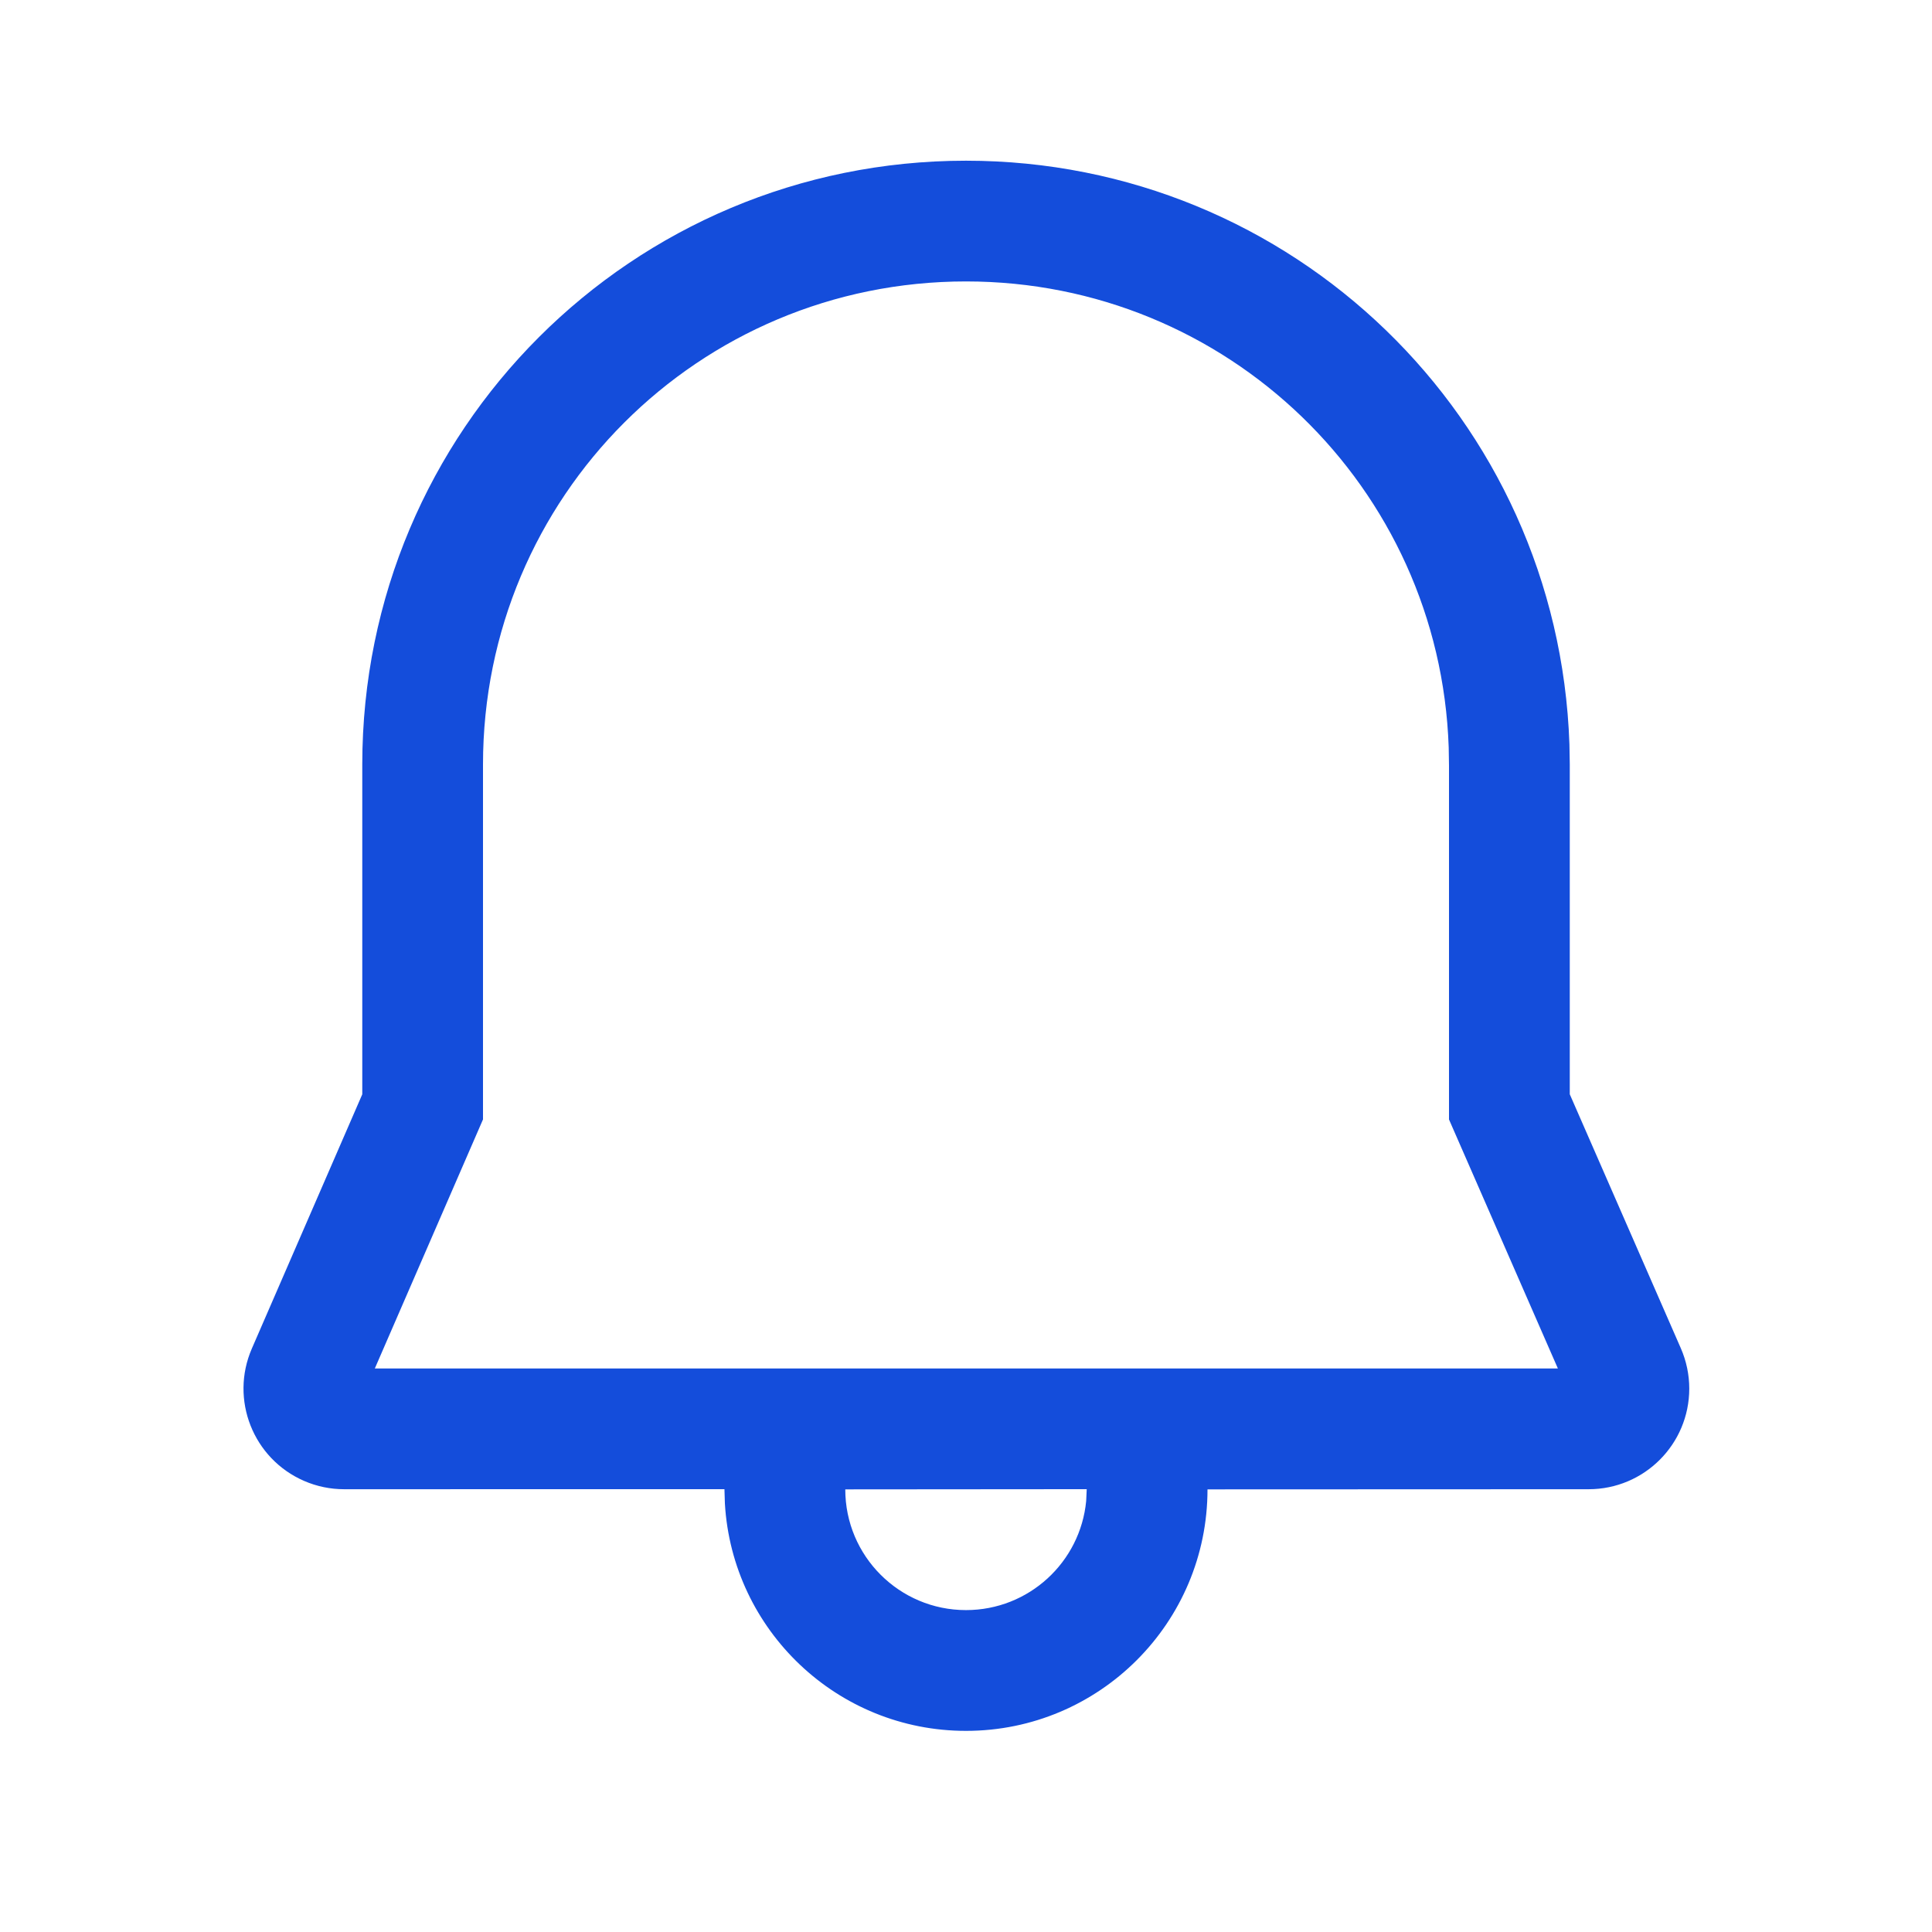 <svg width="39" height="39" viewBox="0 0 39 39" fill="none" xmlns="http://www.w3.org/2000/svg">
<path d="M19.5 3.244C26.081 3.244 31.455 8.435 31.681 15.023L31.688 15.431V22.089L33.93 27.217C34.042 27.474 34.1 27.751 34.1 28.031C34.1 29.153 33.191 30.062 32.069 30.062L24.375 30.065C24.375 32.757 22.193 34.94 19.5 34.94C16.904 34.94 14.782 32.91 14.633 30.351L14.624 30.061L6.947 30.062C6.668 30.062 6.393 30.005 6.138 29.894C5.109 29.447 4.637 28.251 5.084 27.222L7.313 22.09V15.431C7.314 8.679 12.76 3.244 19.5 3.244ZM21.937 30.061L17.063 30.065C17.063 31.411 18.154 32.502 19.5 32.502C20.767 32.502 21.808 31.536 21.926 30.299L21.937 30.061ZM19.5 5.681C14.105 5.681 9.751 10.027 9.75 15.431V22.597L7.566 27.625H31.448L29.25 22.598L29.25 15.452L29.244 15.086C29.064 9.832 24.768 5.681 19.5 5.681Z" fill="#144DDB"/>
</svg>
